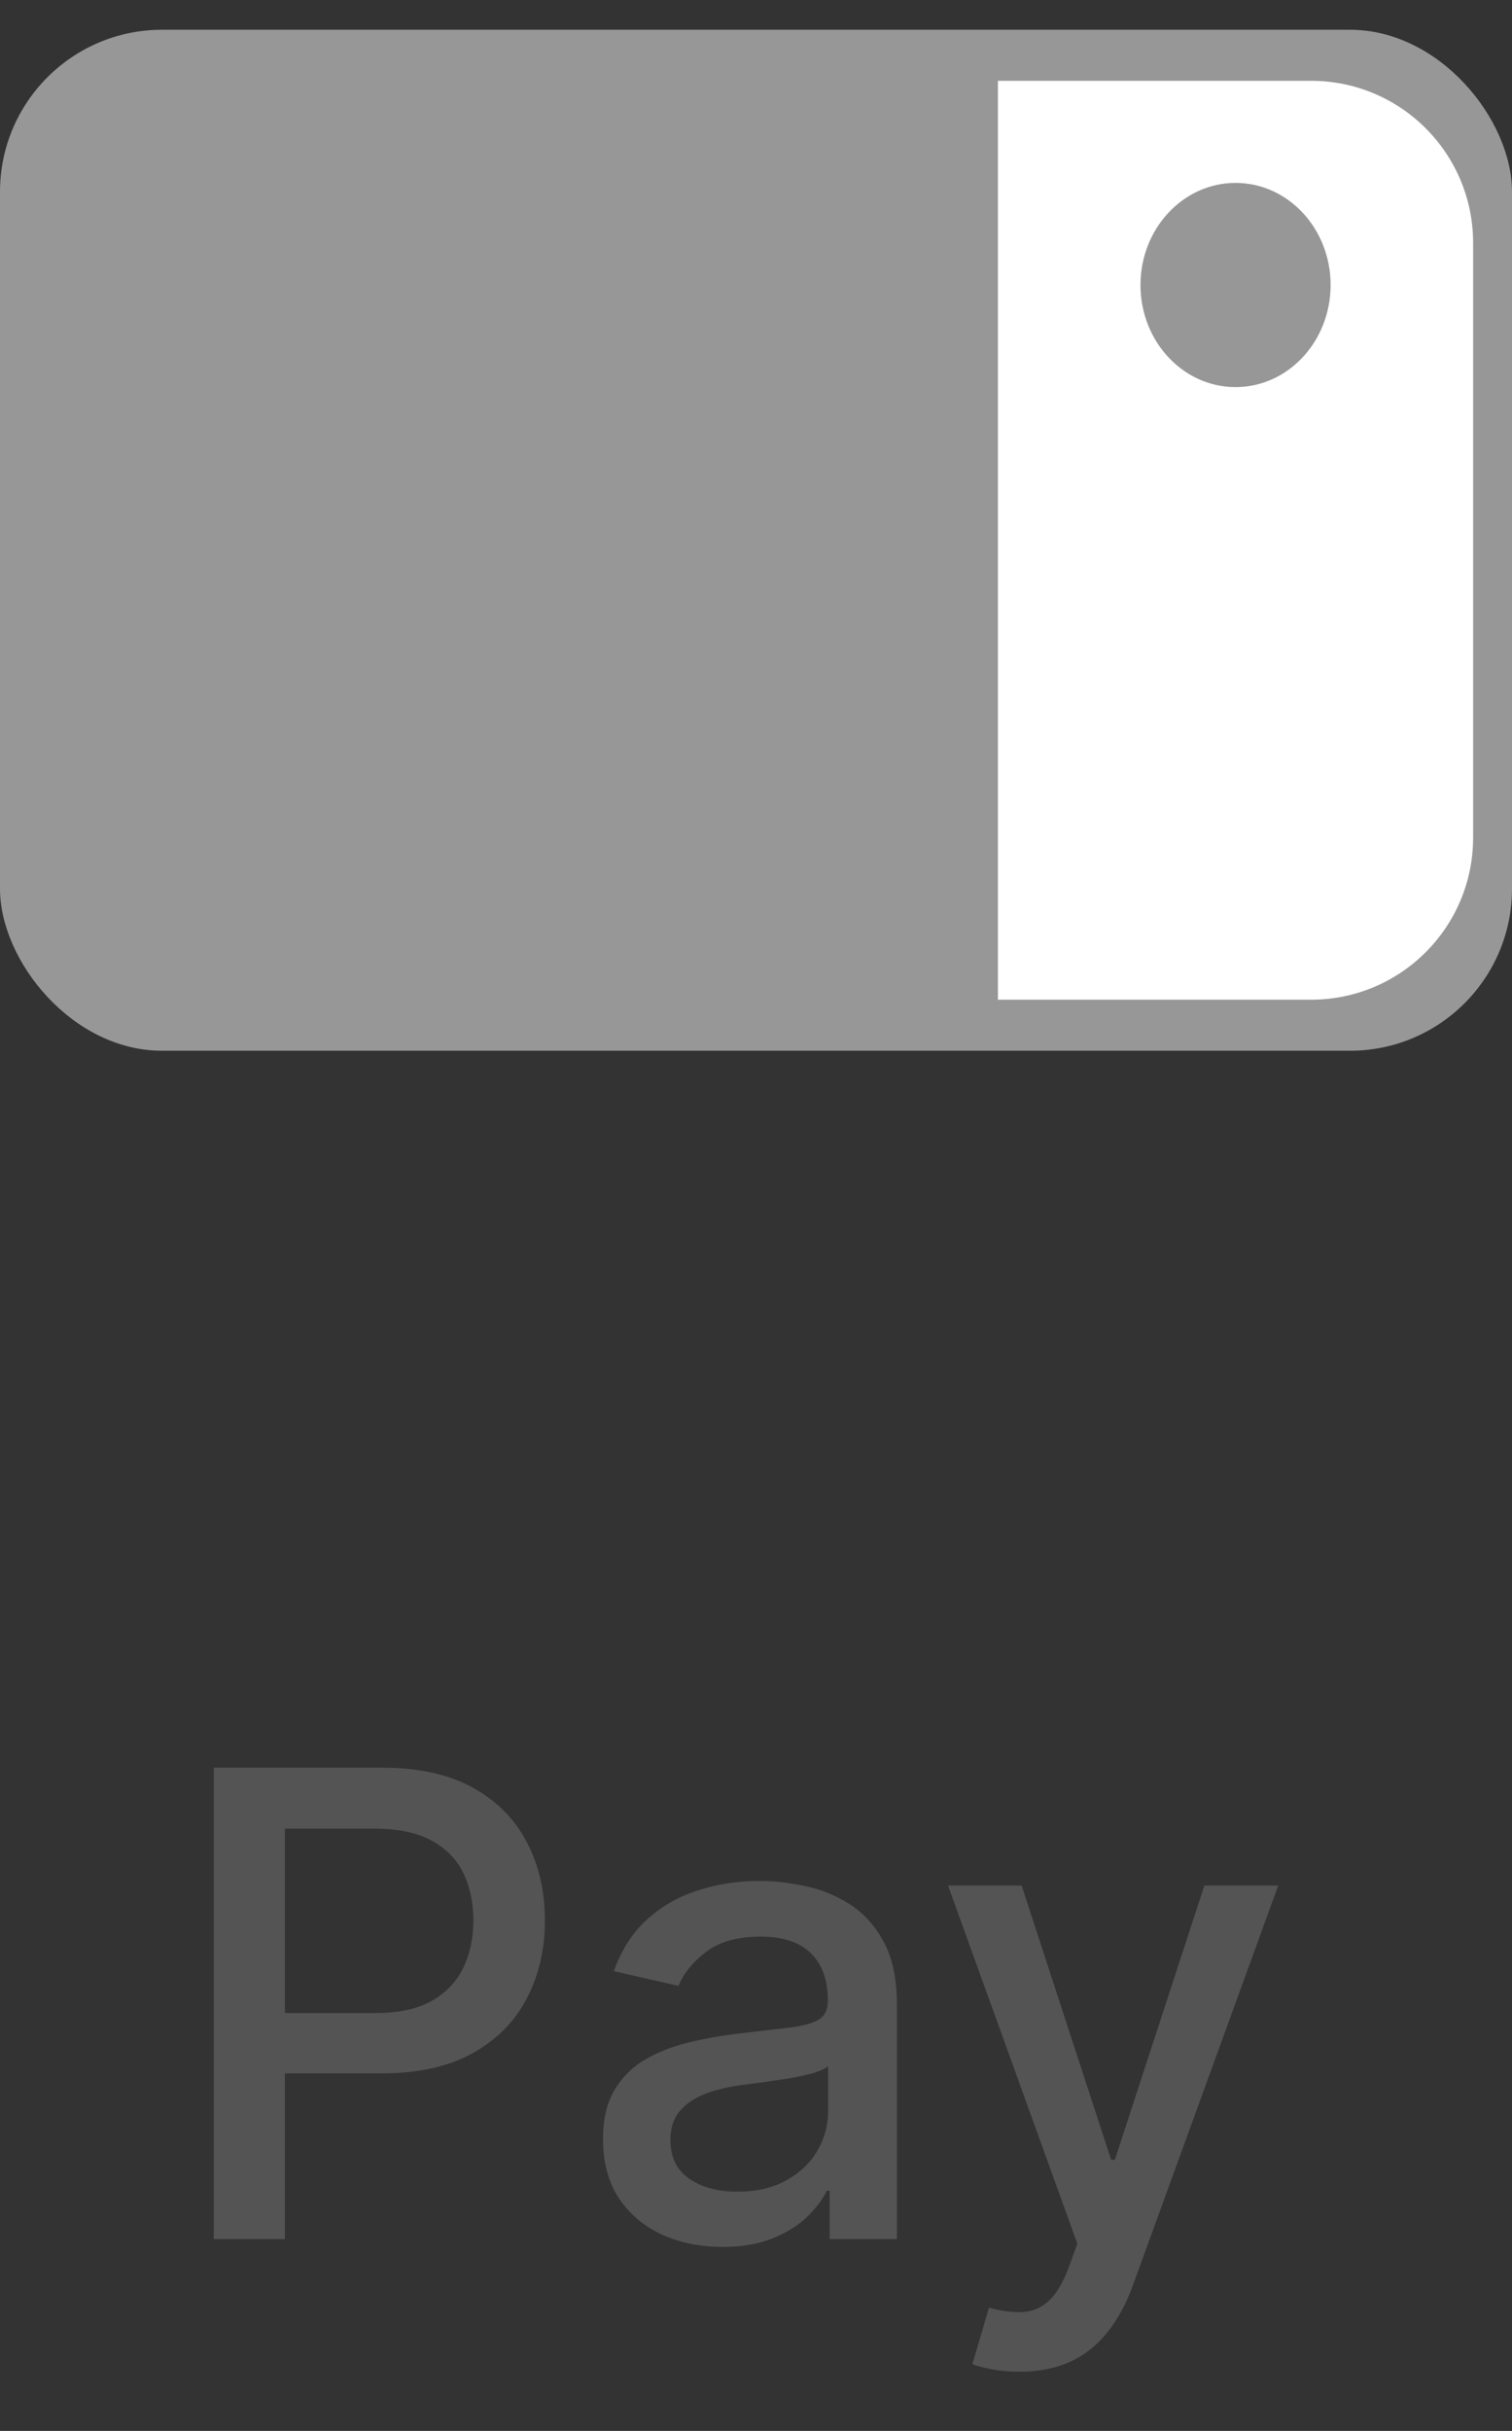 <svg width="28" height="45" viewBox="0 0 28 45" fill="none" xmlns="http://www.w3.org/2000/svg">
<rect x="0" y="0" width="28" height="45" fill="#333333" stroke="none"/>
<rect y="0.551" width="28" height="18.9" rx="3" fill="#979797"/>
<path d="M24.28 1.496C25.937 1.496 27.28 2.839 27.28 4.496V15.506C27.28 17.163 25.937 18.506 24.28 18.506H18.48V1.496H24.28ZM22.881 3.386C21.909 3.386 21.12 4.233 21.12 5.276C21.12 6.32 21.909 7.166 22.881 7.166C23.853 7.166 24.64 6.32 24.641 5.276C24.641 4.233 23.853 3.386 22.881 3.386Z" fill="white"/>
<path d="M3.959 41.449V32.722H7.07C7.749 32.722 8.311 32.846 8.757 33.093C9.203 33.34 9.537 33.678 9.759 34.107C9.98 34.533 10.091 35.013 10.091 35.547C10.091 36.084 9.979 36.567 9.754 36.996C9.533 37.422 9.197 37.76 8.749 38.01C8.303 38.258 7.741 38.381 7.065 38.381H4.926V37.265H6.946C7.375 37.265 7.723 37.191 7.99 37.043C8.257 36.892 8.453 36.688 8.578 36.429C8.703 36.171 8.766 35.877 8.766 35.547C8.766 35.218 8.703 34.925 8.578 34.669C8.453 34.414 8.256 34.213 7.986 34.069C7.719 33.924 7.366 33.851 6.929 33.851H5.276V41.449H3.959ZM13.379 41.594C12.964 41.594 12.589 41.517 12.254 41.364C11.918 41.208 11.653 40.982 11.457 40.686C11.264 40.391 11.167 40.029 11.167 39.6C11.167 39.23 11.238 38.926 11.38 38.688C11.522 38.449 11.714 38.26 11.955 38.121C12.197 37.982 12.467 37.877 12.765 37.806C13.063 37.735 13.367 37.681 13.677 37.644C14.069 37.598 14.387 37.561 14.631 37.533C14.876 37.502 15.053 37.452 15.164 37.384C15.275 37.316 15.33 37.205 15.33 37.051V37.022C15.33 36.65 15.225 36.361 15.015 36.157C14.807 35.952 14.498 35.85 14.086 35.85C13.657 35.85 13.319 35.945 13.072 36.135C12.827 36.323 12.658 36.532 12.565 36.762L11.367 36.489C11.509 36.091 11.717 35.77 11.989 35.526C12.265 35.279 12.582 35.1 12.94 34.989C13.298 34.875 13.674 34.819 14.069 34.819C14.33 34.819 14.607 34.85 14.9 34.912C15.195 34.972 15.471 35.083 15.727 35.245C15.985 35.407 16.197 35.638 16.361 35.939C16.526 36.238 16.609 36.625 16.609 37.103V41.449H15.364V40.554H15.313C15.231 40.719 15.107 40.881 14.943 41.04C14.778 41.199 14.566 41.331 14.307 41.436C14.049 41.541 13.739 41.594 13.379 41.594ZM13.655 40.571C14.008 40.571 14.309 40.502 14.559 40.363C14.812 40.223 15.004 40.041 15.134 39.817C15.268 39.59 15.335 39.347 15.335 39.088V38.245C15.289 38.29 15.201 38.333 15.07 38.373C14.943 38.409 14.796 38.442 14.631 38.471C14.467 38.496 14.306 38.52 14.15 38.543C13.994 38.563 13.863 38.58 13.758 38.594C13.511 38.625 13.285 38.678 13.08 38.752C12.879 38.826 12.717 38.932 12.595 39.071C12.475 39.208 12.415 39.39 12.415 39.617C12.415 39.932 12.532 40.171 12.765 40.333C12.998 40.492 13.295 40.571 13.655 40.571ZM18.877 43.904C18.686 43.904 18.513 43.888 18.357 43.857C18.201 43.828 18.084 43.797 18.008 43.763L18.314 42.719C18.547 42.782 18.755 42.809 18.936 42.8C19.118 42.791 19.279 42.723 19.418 42.596C19.56 42.468 19.685 42.259 19.793 41.969L19.951 41.534L17.556 34.904H18.919L20.577 39.983H20.645L22.303 34.904H23.671L20.973 42.323C20.848 42.664 20.689 42.952 20.496 43.188C20.303 43.426 20.073 43.605 19.806 43.725C19.539 43.844 19.229 43.904 18.877 43.904Z" fill="#545454"/>
</svg>

